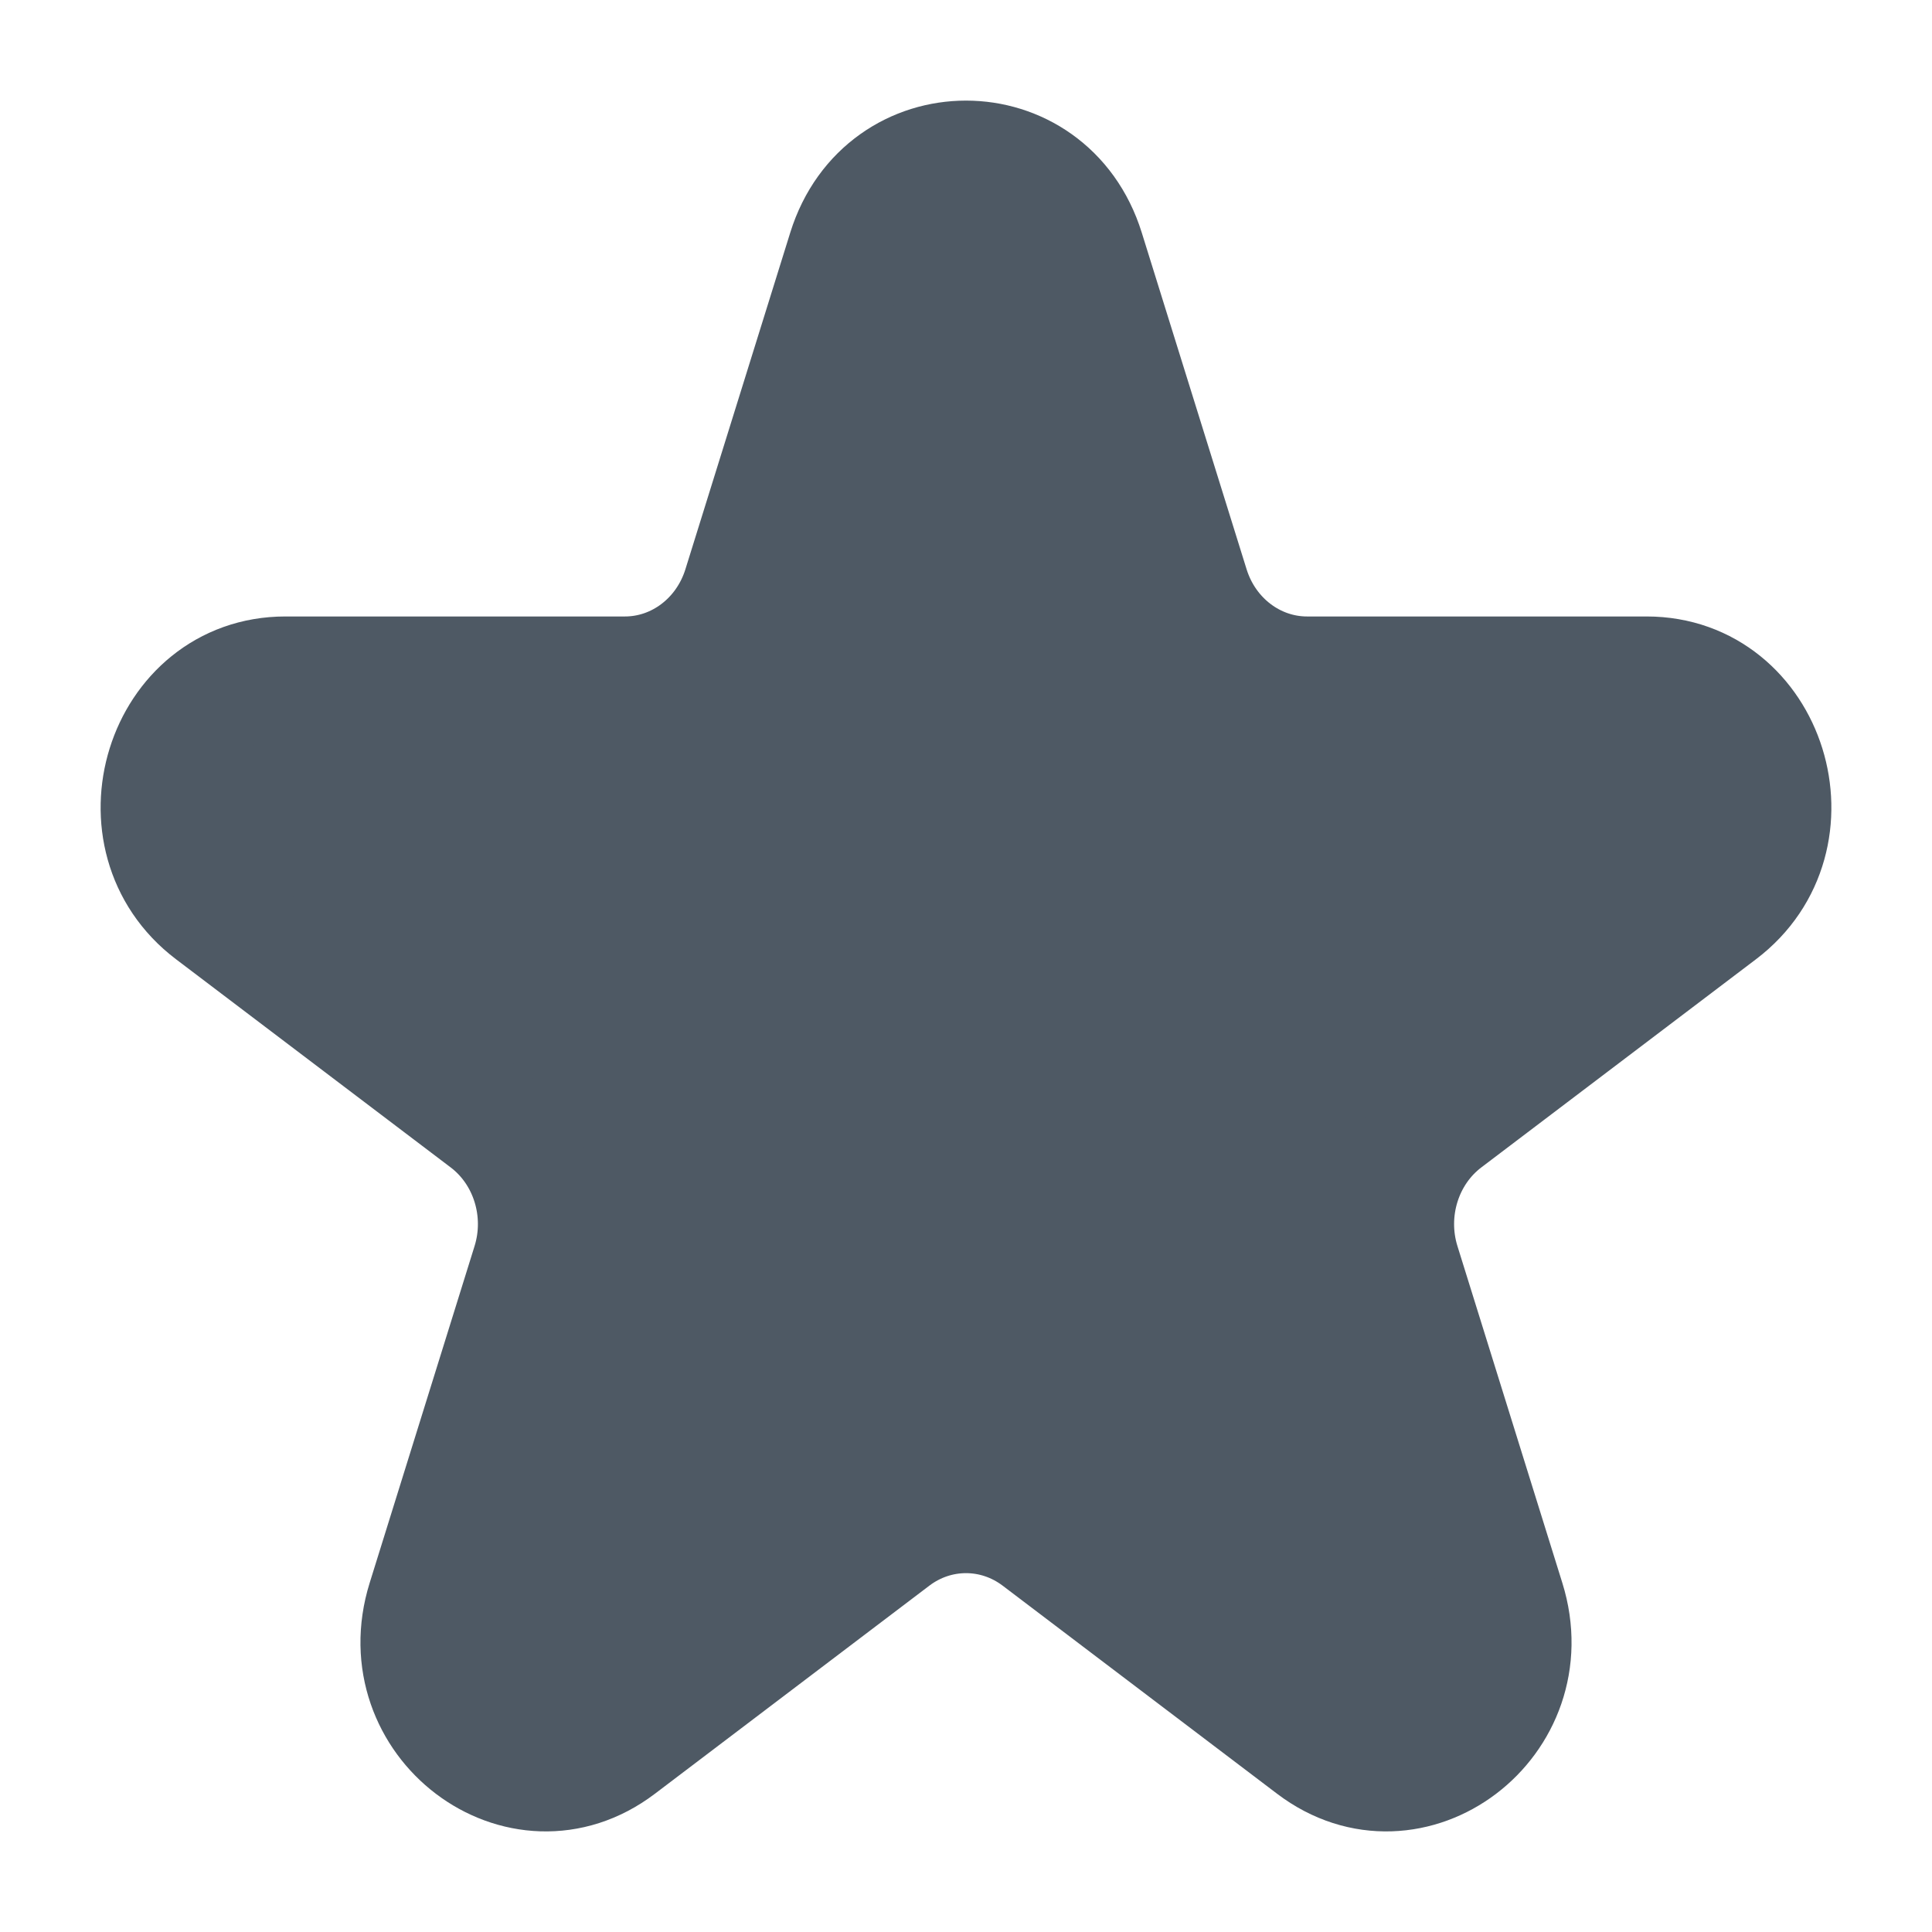 <svg width="24" height="24" viewBox="0 0 24 24" fill="none" xmlns="http://www.w3.org/2000/svg">
<path d="M10.533 3.112C10.995 1.629 13.005 1.629 13.467 3.112L14.77 7.296C14.977 7.959 15.569 8.408 16.237 8.408H20.455C21.949 8.408 22.57 10.402 21.361 11.318L17.949 13.904C17.409 14.313 17.182 15.04 17.389 15.703L18.692 19.887C19.154 21.369 17.527 22.602 16.319 21.686L12.907 19.099C12.366 18.69 11.634 18.69 11.093 19.099L7.681 21.686C6.473 22.602 4.846 21.369 5.308 19.887L6.611 15.703C6.818 15.04 6.591 14.313 6.051 13.904L2.639 11.318C1.43 10.402 2.051 8.408 3.545 8.408H7.763C8.431 8.408 9.023 7.959 9.23 7.296L10.533 3.112Z" fill="#4E5964" stroke="#4E5964" stroke-width="1.5"/>
</svg>
